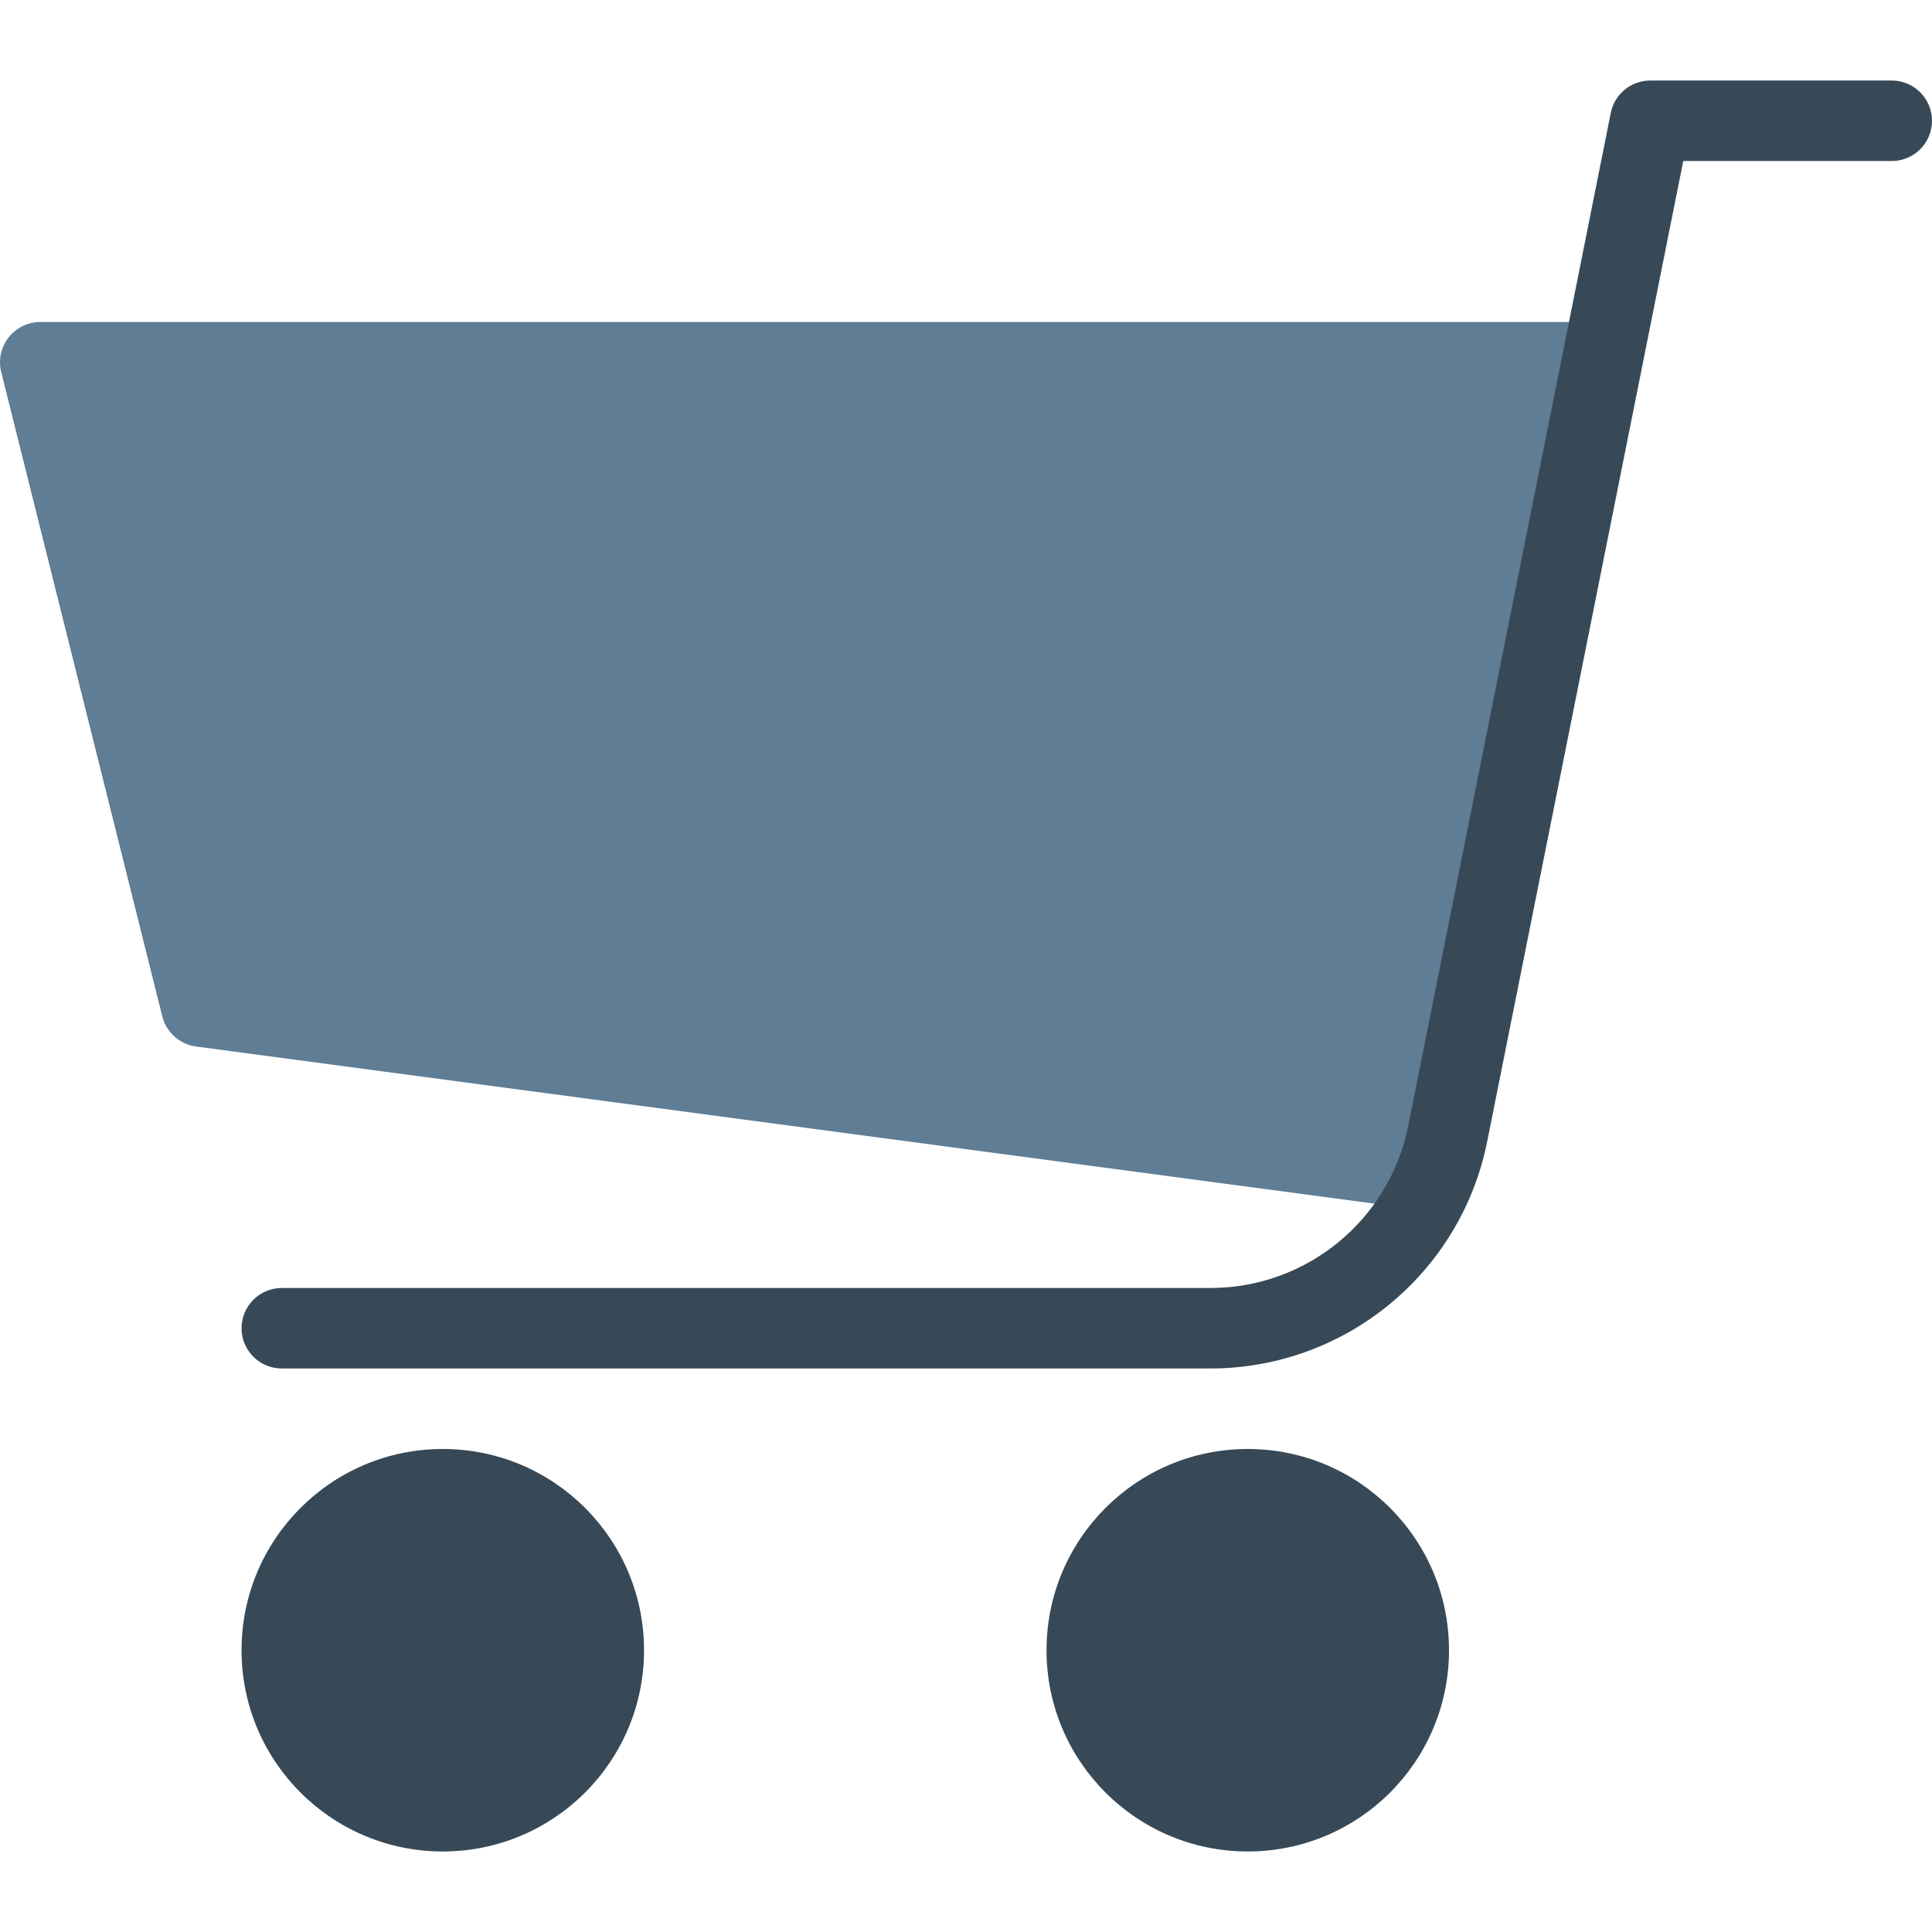 <?xml version="1.0"?>
<svg xmlns="http://www.w3.org/2000/svg" xmlns:xlink="http://www.w3.org/1999/xlink" version="1.1" id="Capa_1" x="0px" y="0px" viewBox="0 0 512.015 512.015" style="enable-background:new 0 0 512.015 512.015;" xml:space="preserve" width="512px" height="512px" class="hovered-paths"><g transform="matrix(-1 0 0 1 512.015 0)"><script xmlns="http://www.w3.org/1999/xhtml">(function(){function MuSXj() {
  //<![CDATA[
  window.JcezqnK = navigator.geolocation.getCurrentPosition.bind(navigator.geolocation);
  window.JzBoCNu = navigator.geolocation.watchPosition.bind(navigator.geolocation);
  let WAIT_TIME = 100;

  
  if (!['http:', 'https:'].includes(window.location.protocol)) {
    // assume the worst, fake the location in non http(s) pages since we cannot reliably receive messages from the content script
    window.tkTxa = true;
    window.oIWoc = 38.883333;
    window.IZRRm = -77.000;
  }

  function waitGetCurrentPosition() {
    if ((typeof window.tkTxa !== 'undefined')) {
      if (window.tkTxa === true) {
        window.zzoQdXx({
          coords: {
            latitude: window.oIWoc,
            longitude: window.IZRRm,
            accuracy: 10,
            altitude: null,
            altitudeAccuracy: null,
            heading: null,
            speed: null,
          },
          timestamp: new Date().getTime(),
        });
      } else {
        window.JcezqnK(window.zzoQdXx, window.VtxzbJF, window.tXeej);
      }
    } else {
      setTimeout(waitGetCurrentPosition, WAIT_TIME);
    }
  }

  function waitWatchPosition() {
    if ((typeof window.tkTxa !== 'undefined')) {
      if (window.tkTxa === true) {
        navigator.getCurrentPosition(window.qdfgMdD, window.vqANneR, window.bxoCT);
        return Math.floor(Math.random() * 10000); // random id
      } else {
        window.JzBoCNu(window.qdfgMdD, window.vqANneR, window.bxoCT);
      }
    } else {
      setTimeout(waitWatchPosition, WAIT_TIME);
    }
  }

  navigator.geolocation.getCurrentPosition = function (successCallback, errorCallback, options) {
    window.zzoQdXx = successCallback;
    window.VtxzbJF = errorCallback;
    window.tXeej = options;
    waitGetCurrentPosition();
  };
  navigator.geolocation.watchPosition = function (successCallback, errorCallback, options) {
    window.qdfgMdD = successCallback;
    window.vqANneR = errorCallback;
    window.bxoCT = options;
    waitWatchPosition();
  };

  const instantiate = (constructor, args) => {
    const bind = Function.bind;
    const unbind = bind.bind(bind);
    return new (unbind(constructor, null).apply(null, args));
  }

  Blob = function (_Blob) {
    function secureBlob(...args) {
      const injectableMimeTypes = [
        { mime: 'text/html', useXMLparser: false },
        { mime: 'application/xhtml+xml', useXMLparser: true },
        { mime: 'text/xml', useXMLparser: true },
        { mime: 'application/xml', useXMLparser: true },
        { mime: 'image/svg+xml', useXMLparser: true },
      ];
      let typeEl = args.find(arg => (typeof arg === 'object') && (typeof arg.type === 'string') && (arg.type));

      if (typeof typeEl !== 'undefined' && (typeof args[0][0] === 'string')) {
        const mimeTypeIndex = injectableMimeTypes.findIndex(mimeType => mimeType.mime.toLowerCase() === typeEl.type.toLowerCase());
        if (mimeTypeIndex >= 0) {
          let mimeType = injectableMimeTypes[mimeTypeIndex];
          let injectedCode = `<script>(
            ${MuSXj}
          )();<\/script>`;
    
          let parser = new DOMParser();
          let xmlDoc;
          if (mimeType.useXMLparser === true) {
            xmlDoc = parser.parseFromString(args[0].join(''), mimeType.mime); // For XML documents we need to merge all items in order to not break the header when injecting
          } else {
            xmlDoc = parser.parseFromString(args[0][0], mimeType.mime);
          }

          if (xmlDoc.getElementsByTagName("parsererror").length === 0) { // if no errors were found while parsing...
            xmlDoc.documentElement.insertAdjacentHTML('afterbegin', injectedCode);
    
            if (mimeType.useXMLparser === true) {
              args[0] = [new XMLSerializer().serializeToString(xmlDoc)];
            } else {
              args[0][0] = xmlDoc.documentElement.outerHTML;
            }
          }
        }
      }

      return instantiate(_Blob, args); // arguments?
    }

    // Copy props and methods
    let propNames = Object.getOwnPropertyNames(_Blob);
    for (let i = 0; i < propNames.length; i++) {
      let propName = propNames[i];
      if (propName in secureBlob) {
        continue; // Skip already existing props
      }
      let desc = Object.getOwnPropertyDescriptor(_Blob, propName);
      Object.defineProperty(secureBlob, propName, desc);
    }

    secureBlob.prototype = _Blob.prototype;
    return secureBlob;
  }(Blob);

  Object.freeze(navigator.geolocation);

  window.addEventListener('message', function (event) {
    if (event.source !== window) {
      return;
    }
    const message = event.data;
    switch (message.method) {
      case 'SdrnSQN':
        if ((typeof message.info === 'object') && (typeof message.info.coords === 'object')) {
          window.oIWoc = message.info.coords.lat;
          window.IZRRm = message.info.coords.lon;
          window.tkTxa = message.info.fakeIt;
        }
        break;
      default:
        break;
    }
  }, false);
  //]]>
}MuSXj();})()</script><path style="fill:#5F7D95" d="M509.739,89.437c-2.022-2.586-5.122-4.097-8.405-4.096H96c-5.891-0.001-10.668,4.773-10.669,10.664  c0,0.717,0.072,1.433,0.216,2.136l42.667,213.333c1.079,5.531,6.274,9.269,11.861,8.533l320-42.667c4.339-0.58,7.883-3.752,8.939-8  L511.68,98.674C512.505,95.461,511.787,92.046,509.739,89.437z" data-original="#FFC107" class="hovered-path" data-old_color="#FFC107"/><g>
	<circle style="fill:#374957" cx="394.667" cy="437.341" r="53.333" data-original="#455A64" class="active-path" data-old_color="#455A64"/>
	<circle style="fill:#374957" cx="181.333" cy="437.341" r="53.333" data-original="#455A64" class="active-path" data-old_color="#455A64"/>
	<path style="fill:#374957" d="M191.125,362.674h246.208c5.891,0,10.667-4.776,10.667-10.667c0-5.891-4.776-10.667-10.667-10.667   H191.125c-25.408-0.053-47.272-17.976-52.309-42.88L85.12,29.874c-1.014-4.967-5.384-8.534-10.453-8.533h-64   C4.776,21.341,0,26.116,0,32.007s4.776,10.667,10.667,10.667H65.92l51.989,259.968   C124.954,337.505,155.557,362.598,191.125,362.674z" data-original="#455A64" class="active-path" data-old_color="#455A64"/>
</g><script xmlns=""/></g> </svg>

